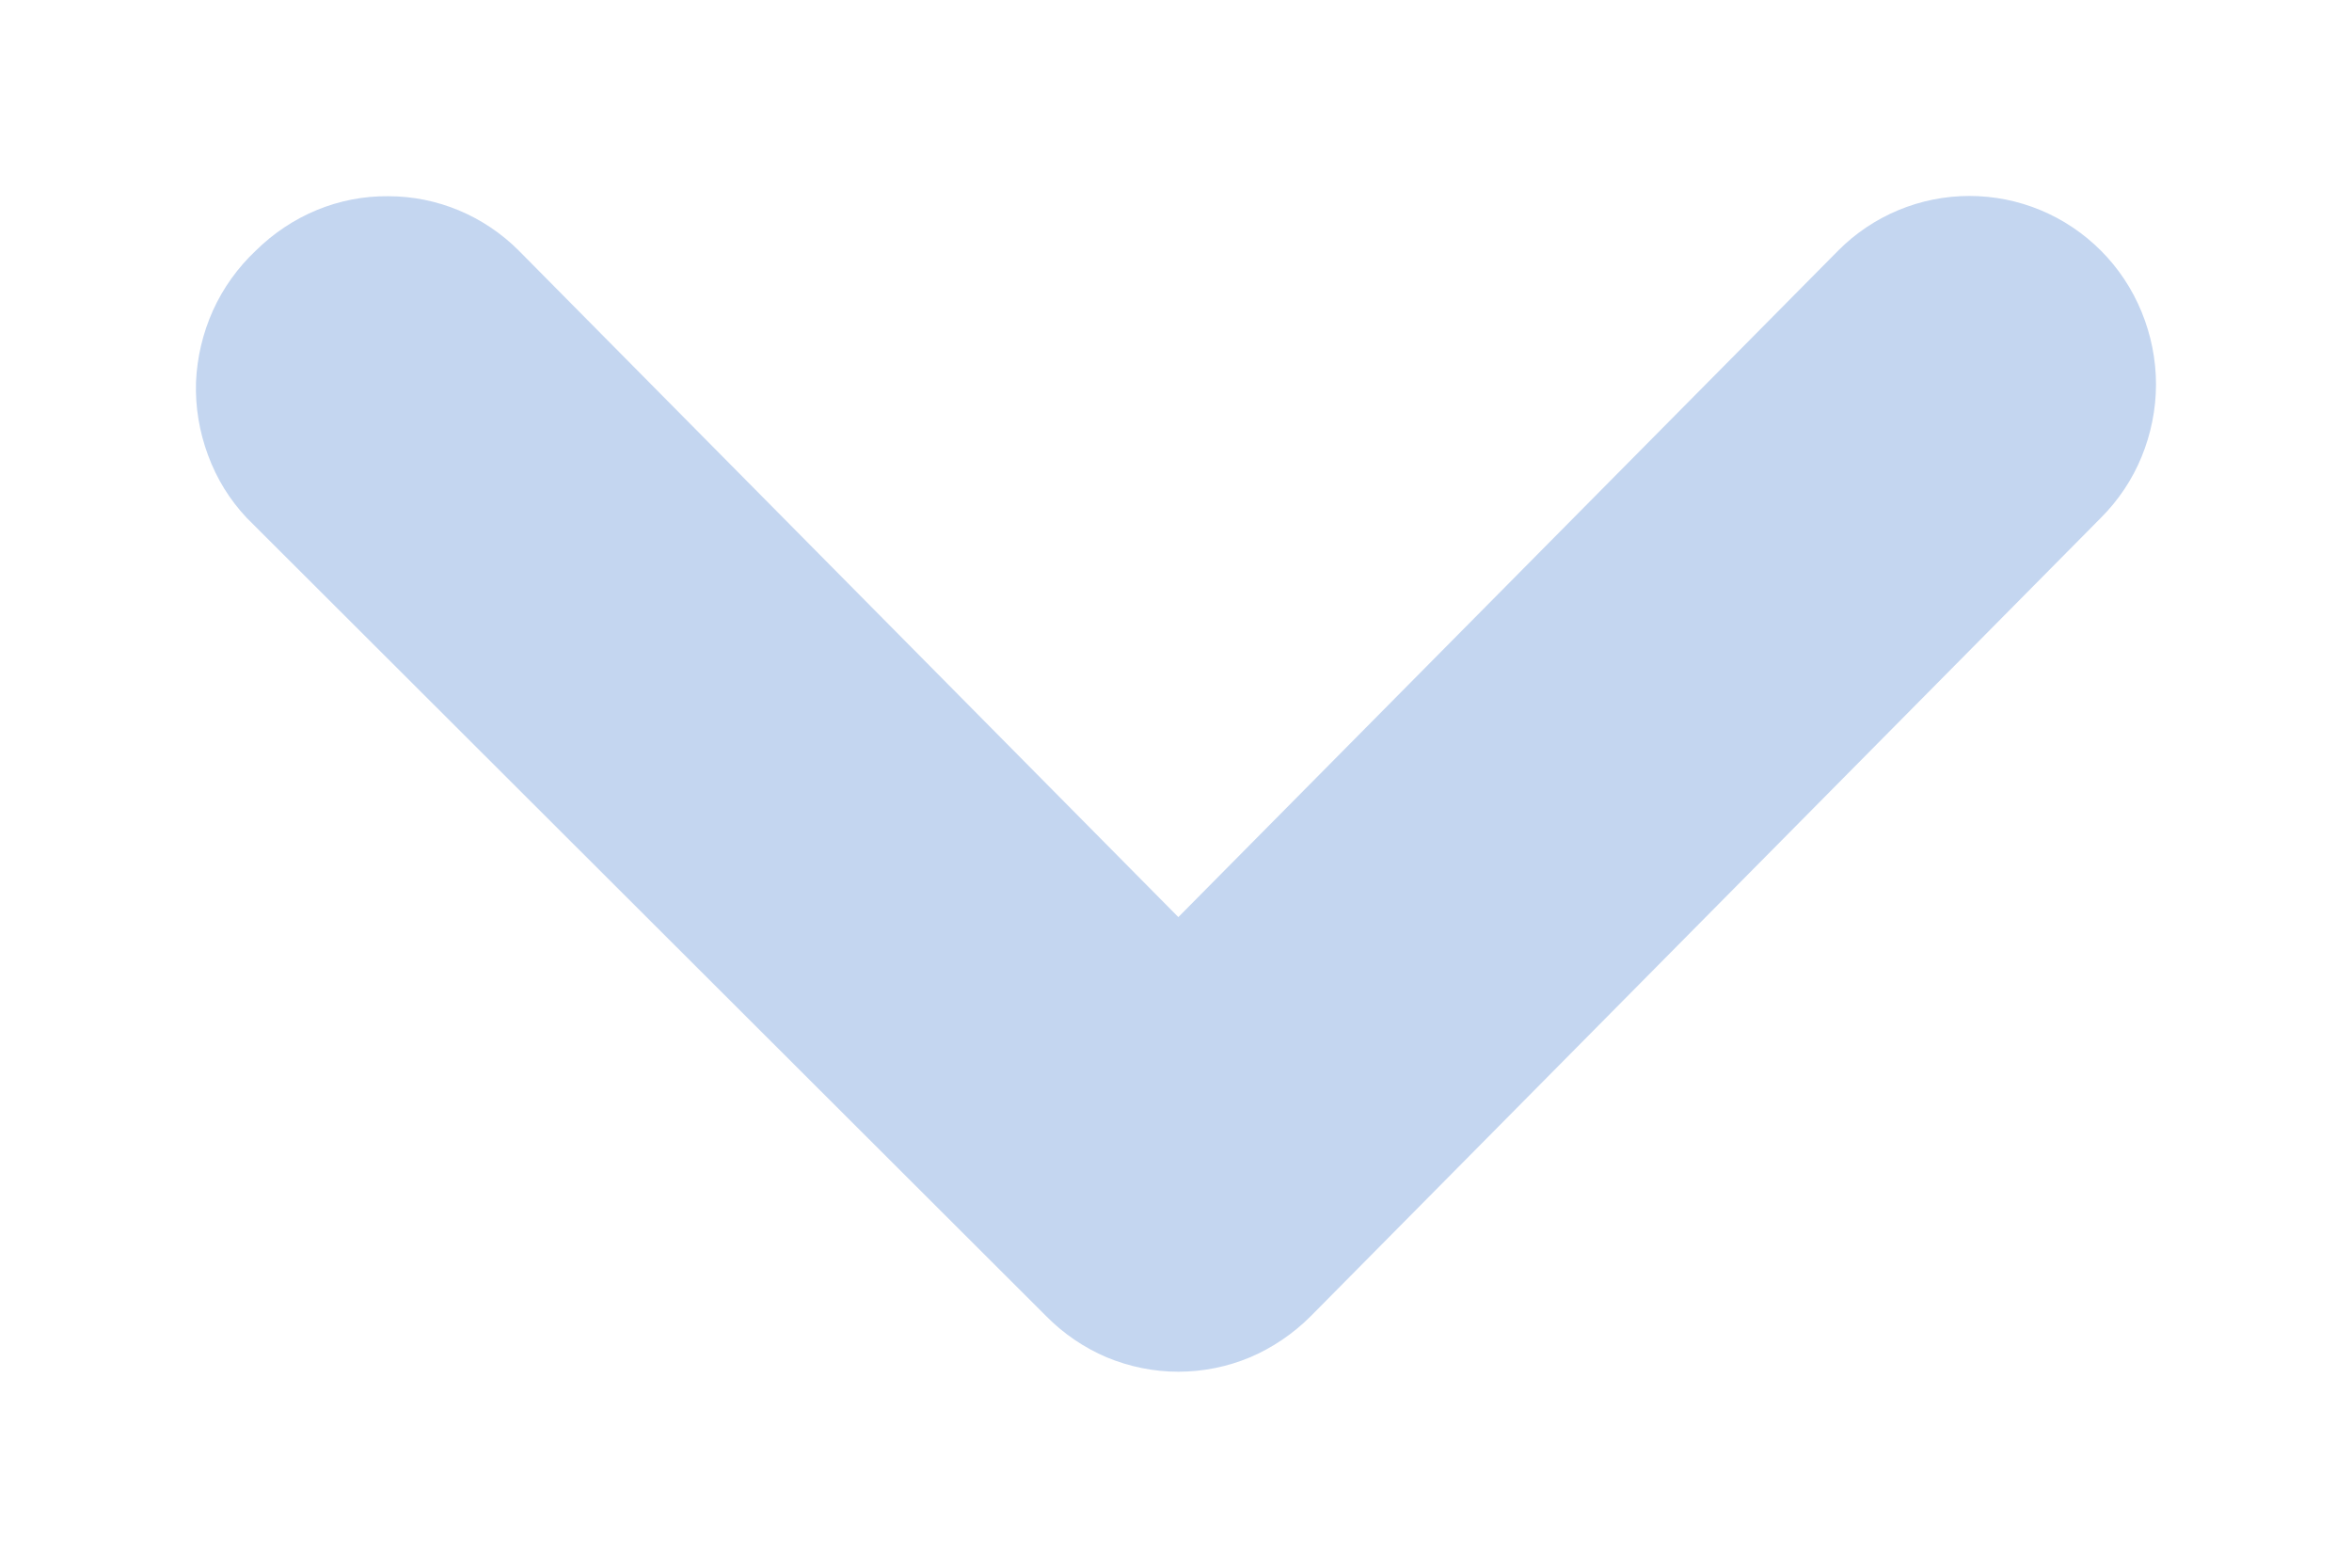 <svg width="9" height="6" viewBox="0 0 9 6" fill="none" xmlns="http://www.w3.org/2000/svg">
<path d="M0.944 1.982L4.003 5.037C4.069 5.104 4.148 5.158 4.235 5.195C4.322 5.231 4.415 5.25 4.509 5.25C4.603 5.25 4.697 5.231 4.783 5.195C4.87 5.158 4.949 5.104 5.016 5.037L8.039 1.982C8.106 1.915 8.159 1.836 8.195 1.748C8.231 1.66 8.25 1.566 8.25 1.471C8.25 1.376 8.231 1.282 8.195 1.194C8.159 1.106 8.106 1.026 8.039 0.959C7.905 0.825 7.725 0.75 7.536 0.75C7.348 0.75 7.167 0.825 7.034 0.959L4.509 3.51L1.985 0.959C1.852 0.826 1.673 0.751 1.486 0.751C1.392 0.75 1.299 0.768 1.212 0.804C1.125 0.84 1.046 0.893 0.979 0.959C0.91 1.024 0.854 1.102 0.815 1.188C0.776 1.275 0.754 1.368 0.75 1.463C0.747 1.559 0.763 1.653 0.796 1.742C0.829 1.832 0.879 1.913 0.944 1.982Z" fill="#C4D6F0"/>
</svg>

